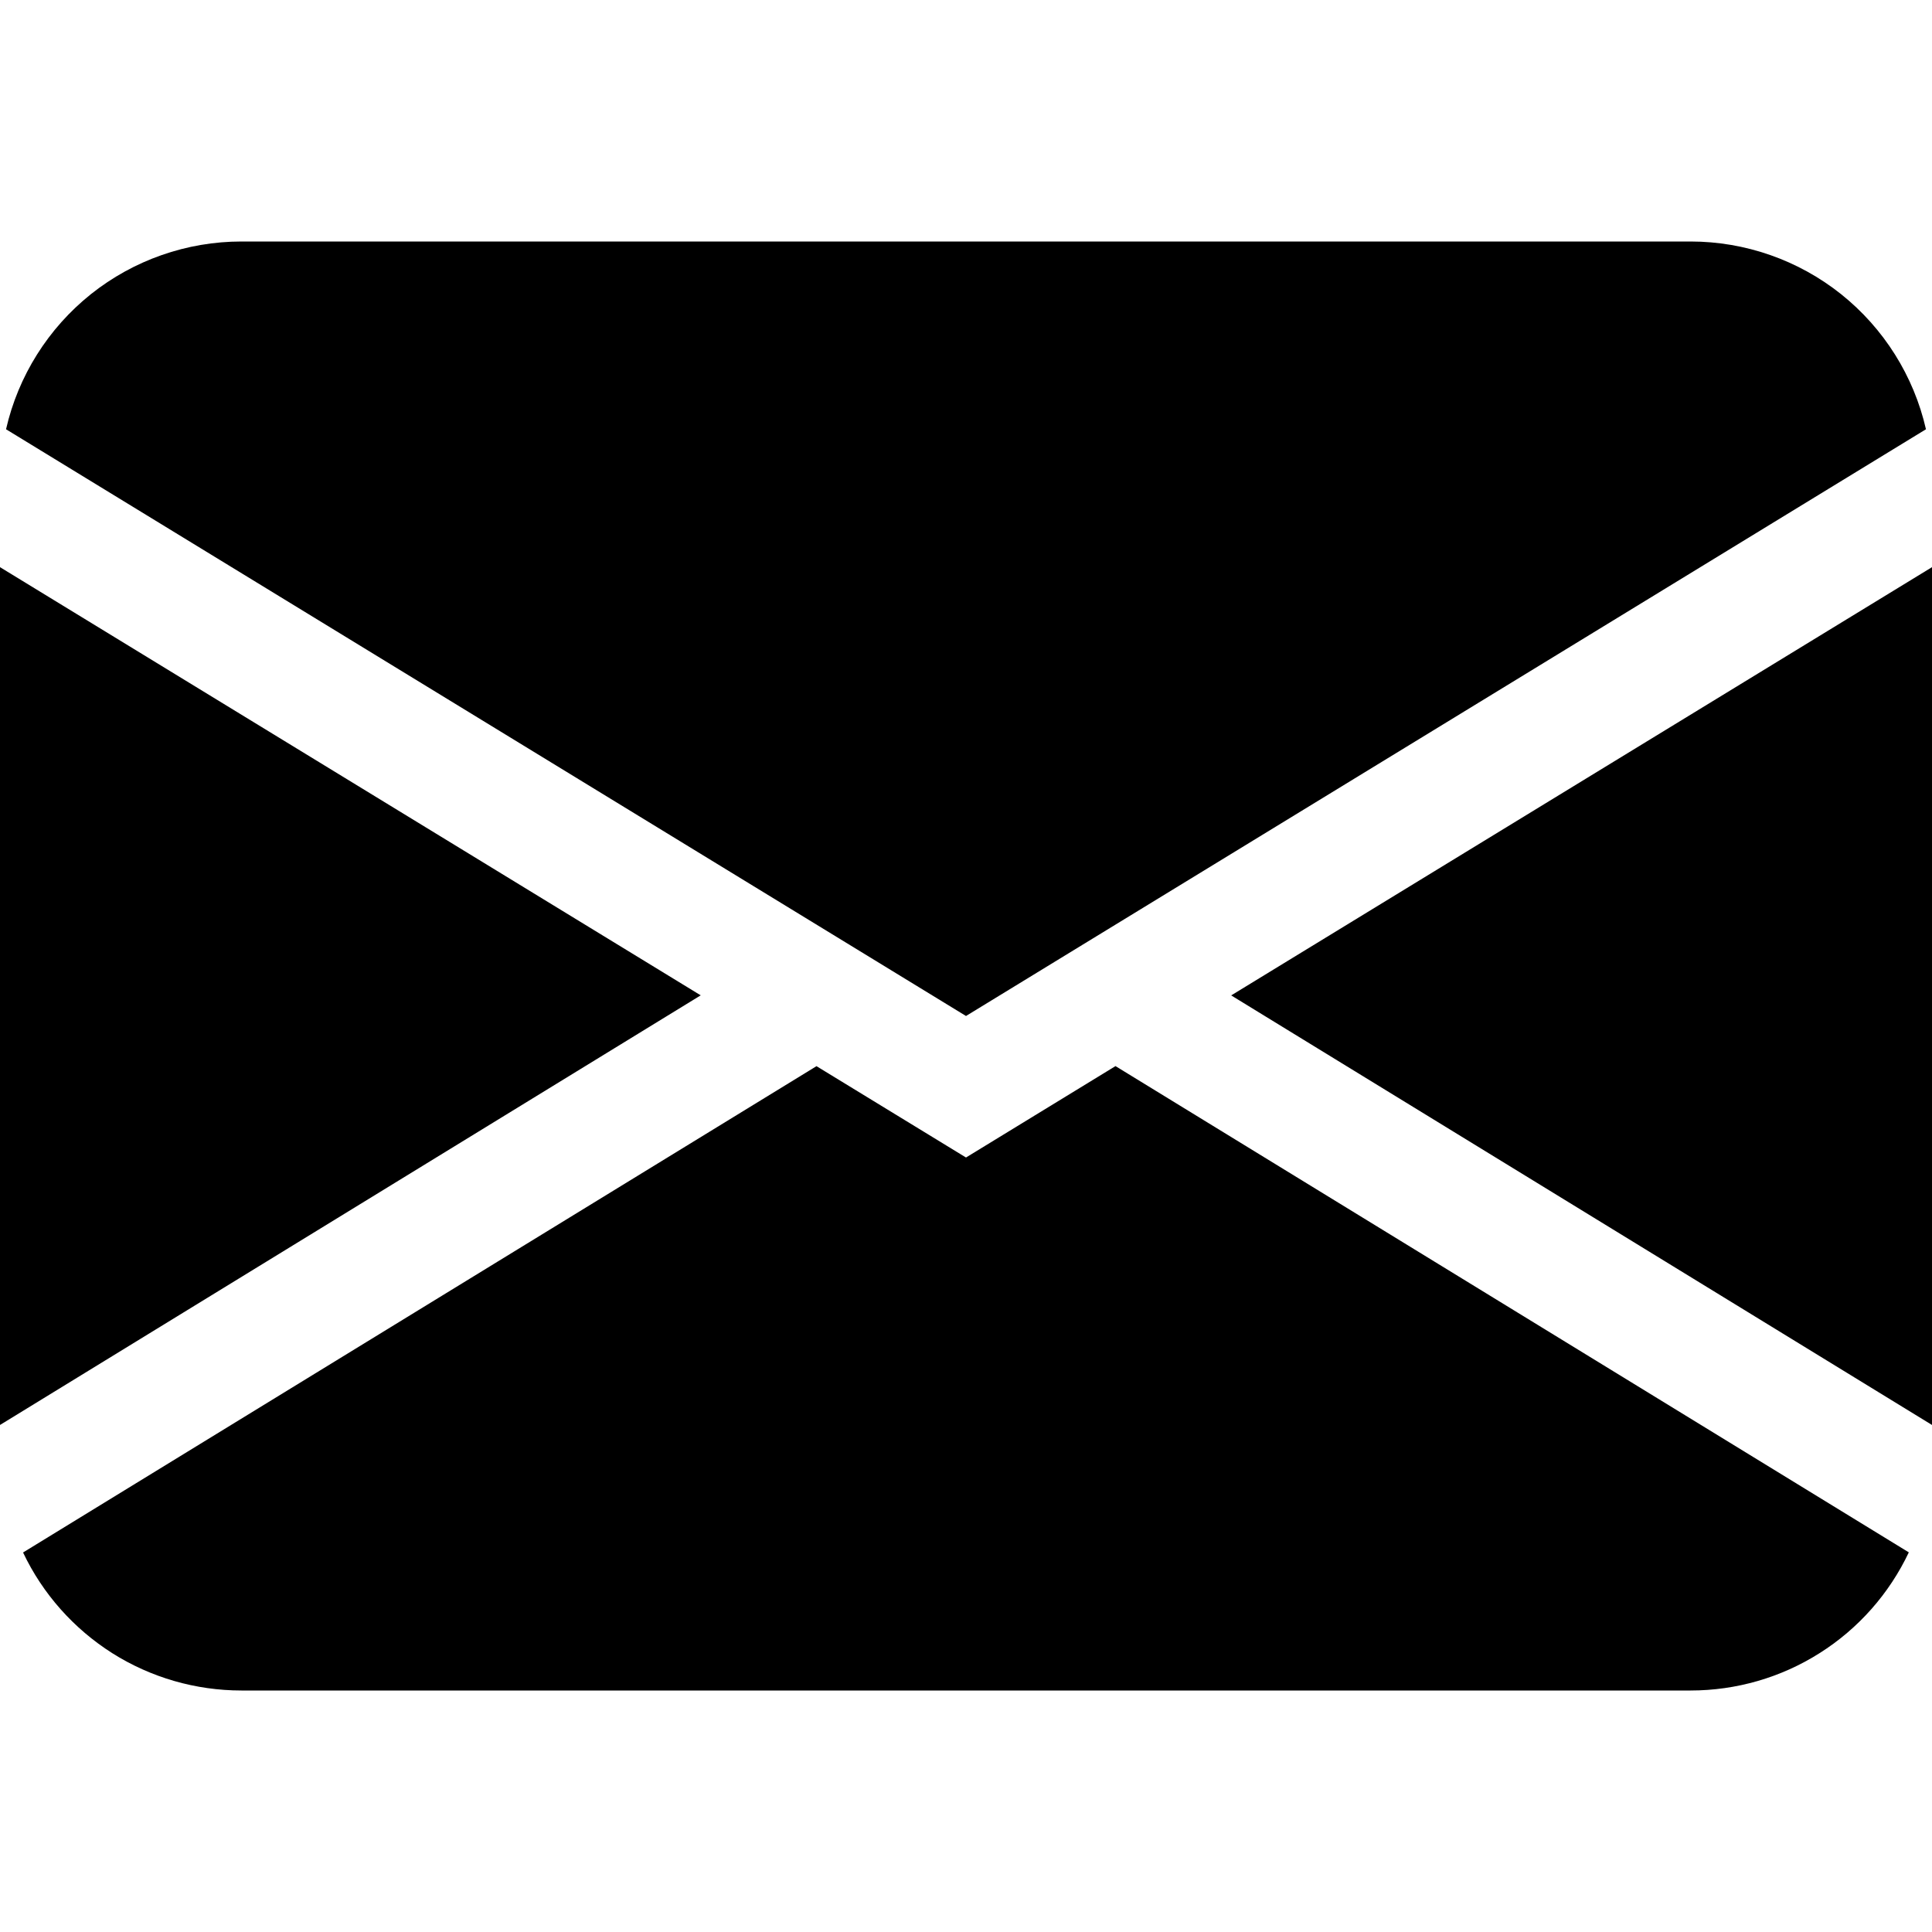 <svg width="16" height="16" viewBox="0 0 16 16" fill="none" xmlns="http://www.w3.org/2000/svg">
<path d="M0.05 3.555C0.151 3.113 0.399 2.719 0.753 2.436C1.107 2.154 1.547 2 2 2H14C14.453 2 14.893 2.154 15.247 2.436C15.601 2.719 15.849 3.113 15.95 3.555L8 8.414L0.05 3.555ZM0 4.697V11.801L5.803 8.243L0 4.697ZM6.761 8.83L0.191 12.857C0.353 13.199 0.61 13.488 0.93 13.691C1.25 13.893 1.621 14 2 14H14C14.379 14 14.75 13.893 15.07 13.69C15.39 13.488 15.646 13.198 15.808 12.856L9.238 8.829L8 9.586L6.761 8.829V8.83ZM10.197 8.244L16 11.801V4.697L10.197 8.243V8.244Z" fill="#000"/>
</svg>
